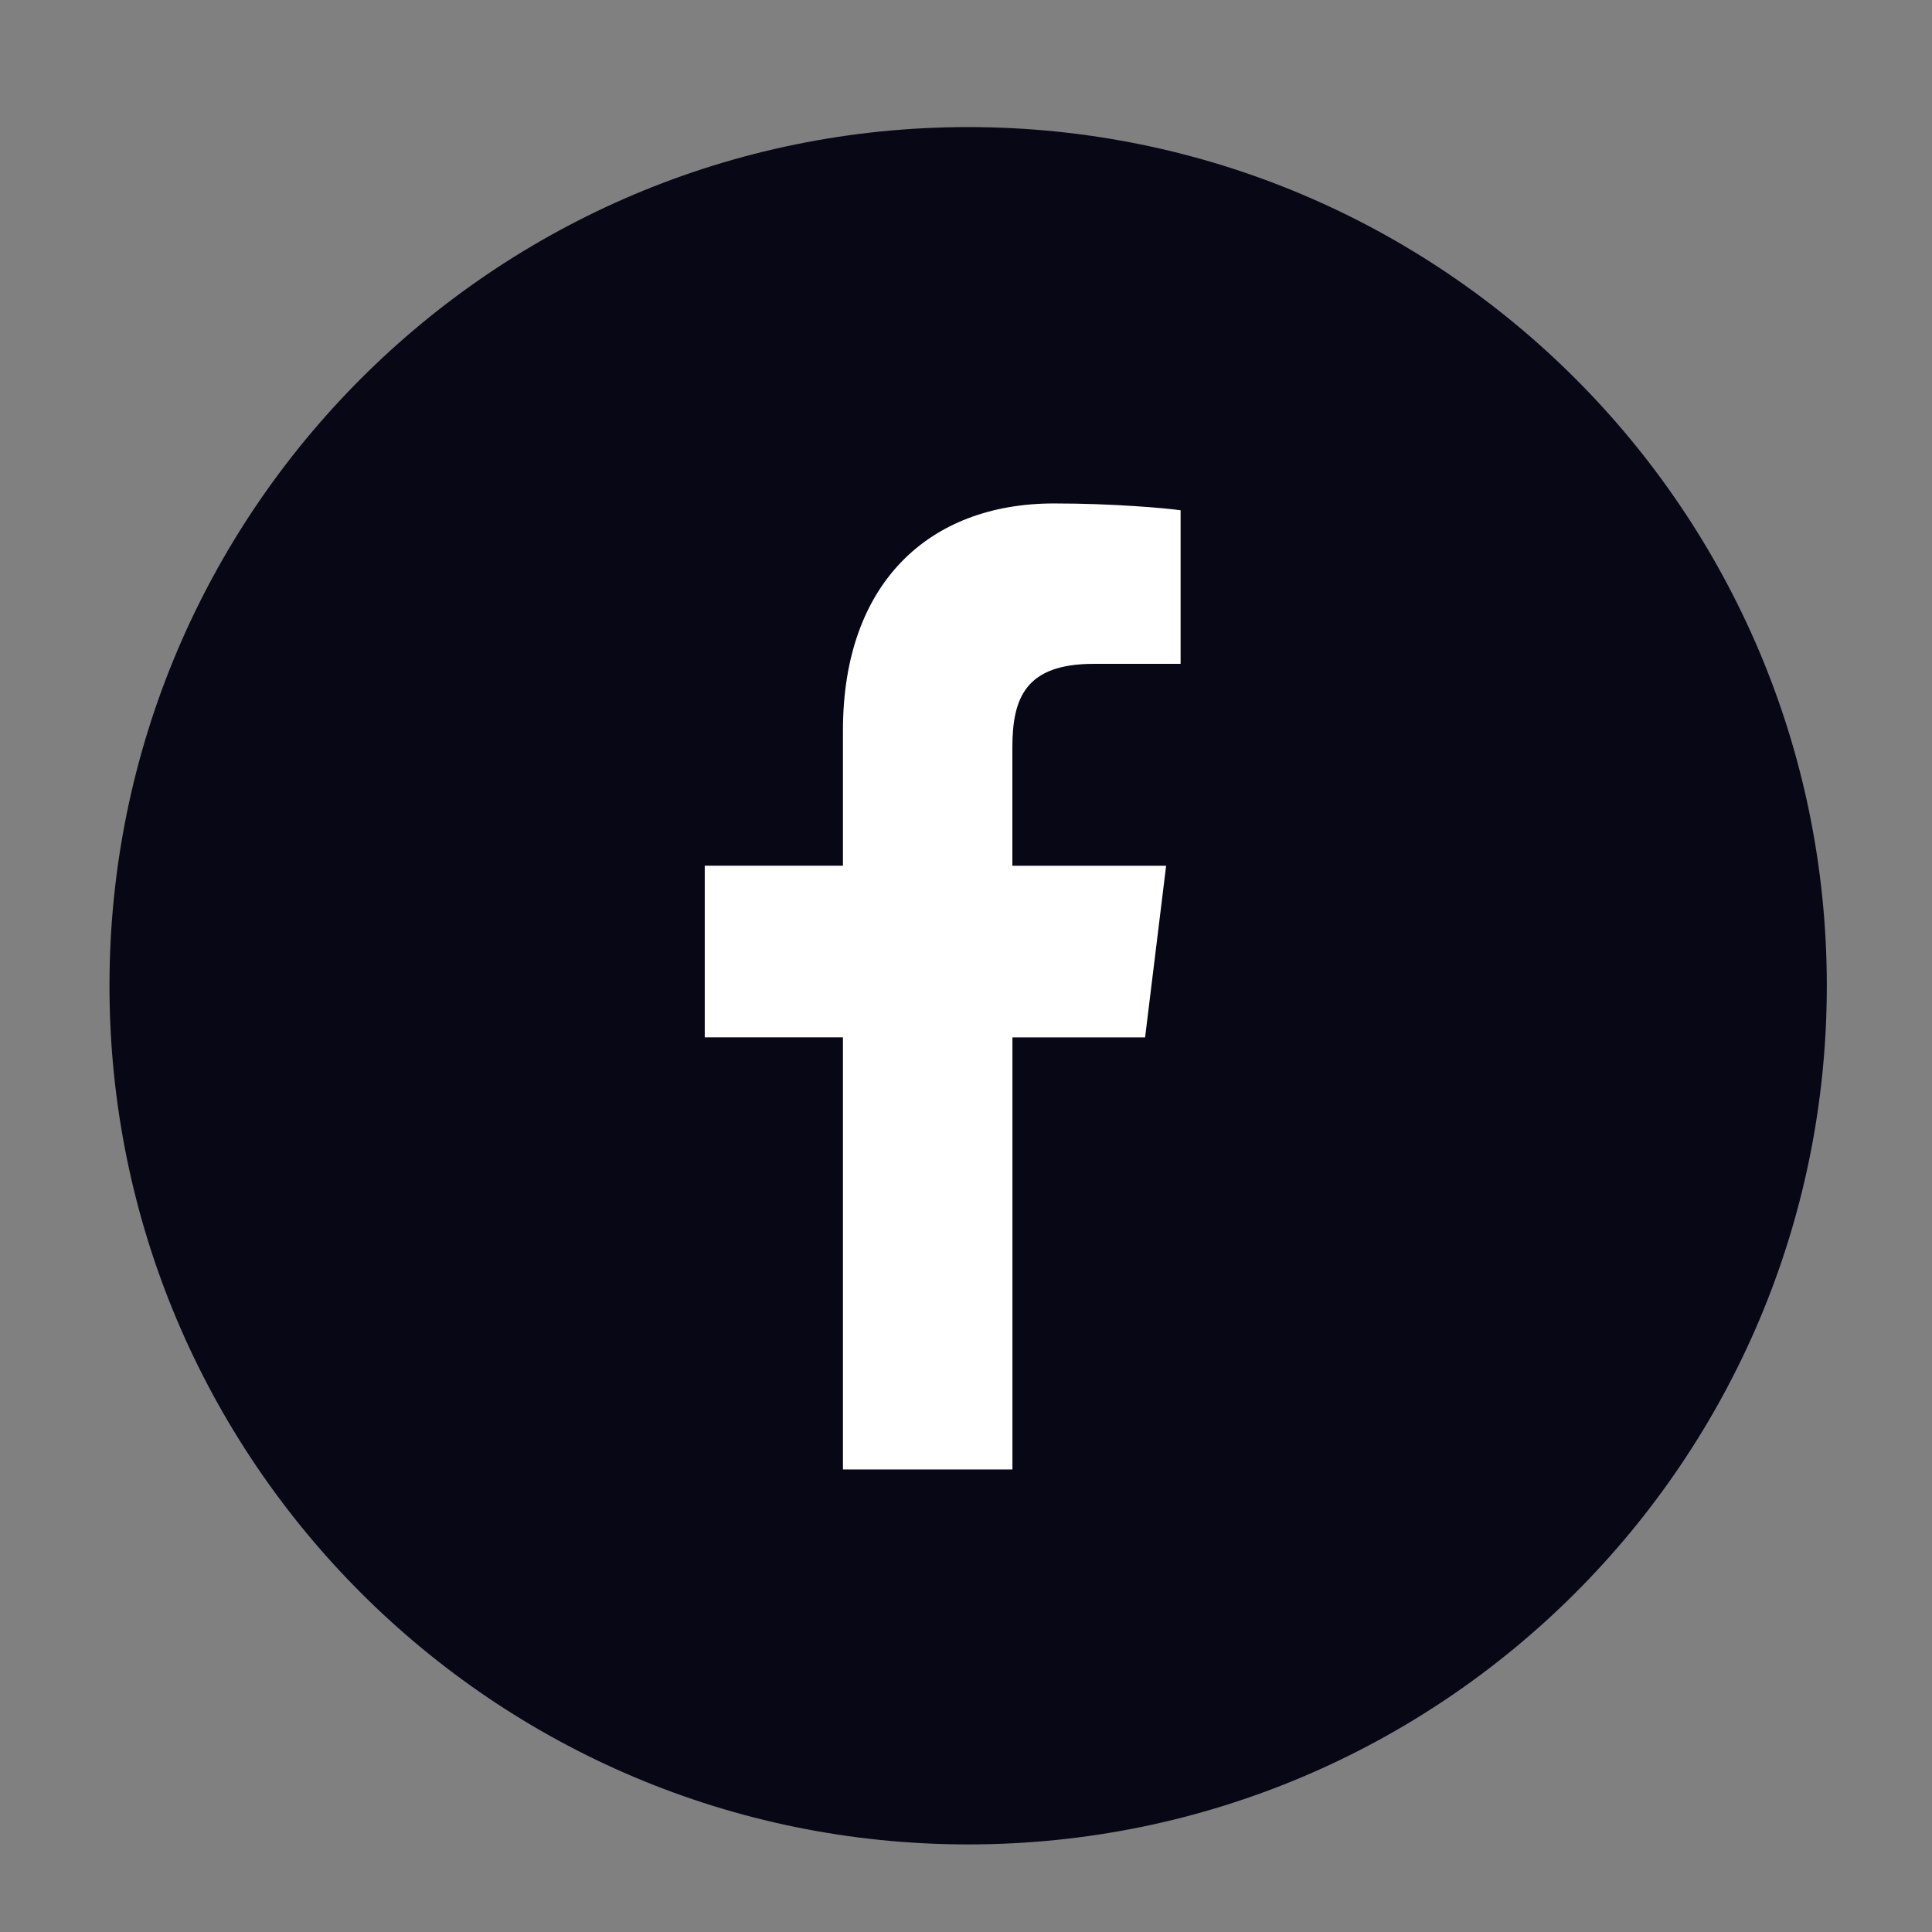 <svg width="36" height="36" viewBox="0 0 36 36" fill="none" xmlns="http://www.w3.org/2000/svg">
<rect x="0" y="0" width="36" height="36" fill="#808080" stroke="none"/>
<path fill-rule="evenodd" clip-rule="evenodd" d="M18.04 2.368C26.877 2.368 34.04 9.532 34.04 18.368C34.04 27.205 26.877 34.368 18.04 34.368C9.204 34.368 2.04 27.205 2.04 18.368C2.04 9.532 9.204 2.368 18.04 2.368Z" fill="#070716"/>
<g clip-path="url(#clip0_178131_2)">
<path d="M20.38 12.37H21.999V9.508C21.719 9.469 20.759 9.381 19.64 9.381C17.306 9.381 15.707 10.871 15.707 13.61V16.131H13.132V19.33H15.707V27.381H18.865V19.331H21.337L21.729 16.132H18.864V13.927C18.865 13.003 19.11 12.37 20.38 12.37Z" fill="white"/>
</g>
<defs>
<clipPath id="clip0_178131_2">
<rect width="17.732" height="18" fill="white" transform="translate(8.561 9.381)"/>
</clipPath>
</defs>
</svg>
